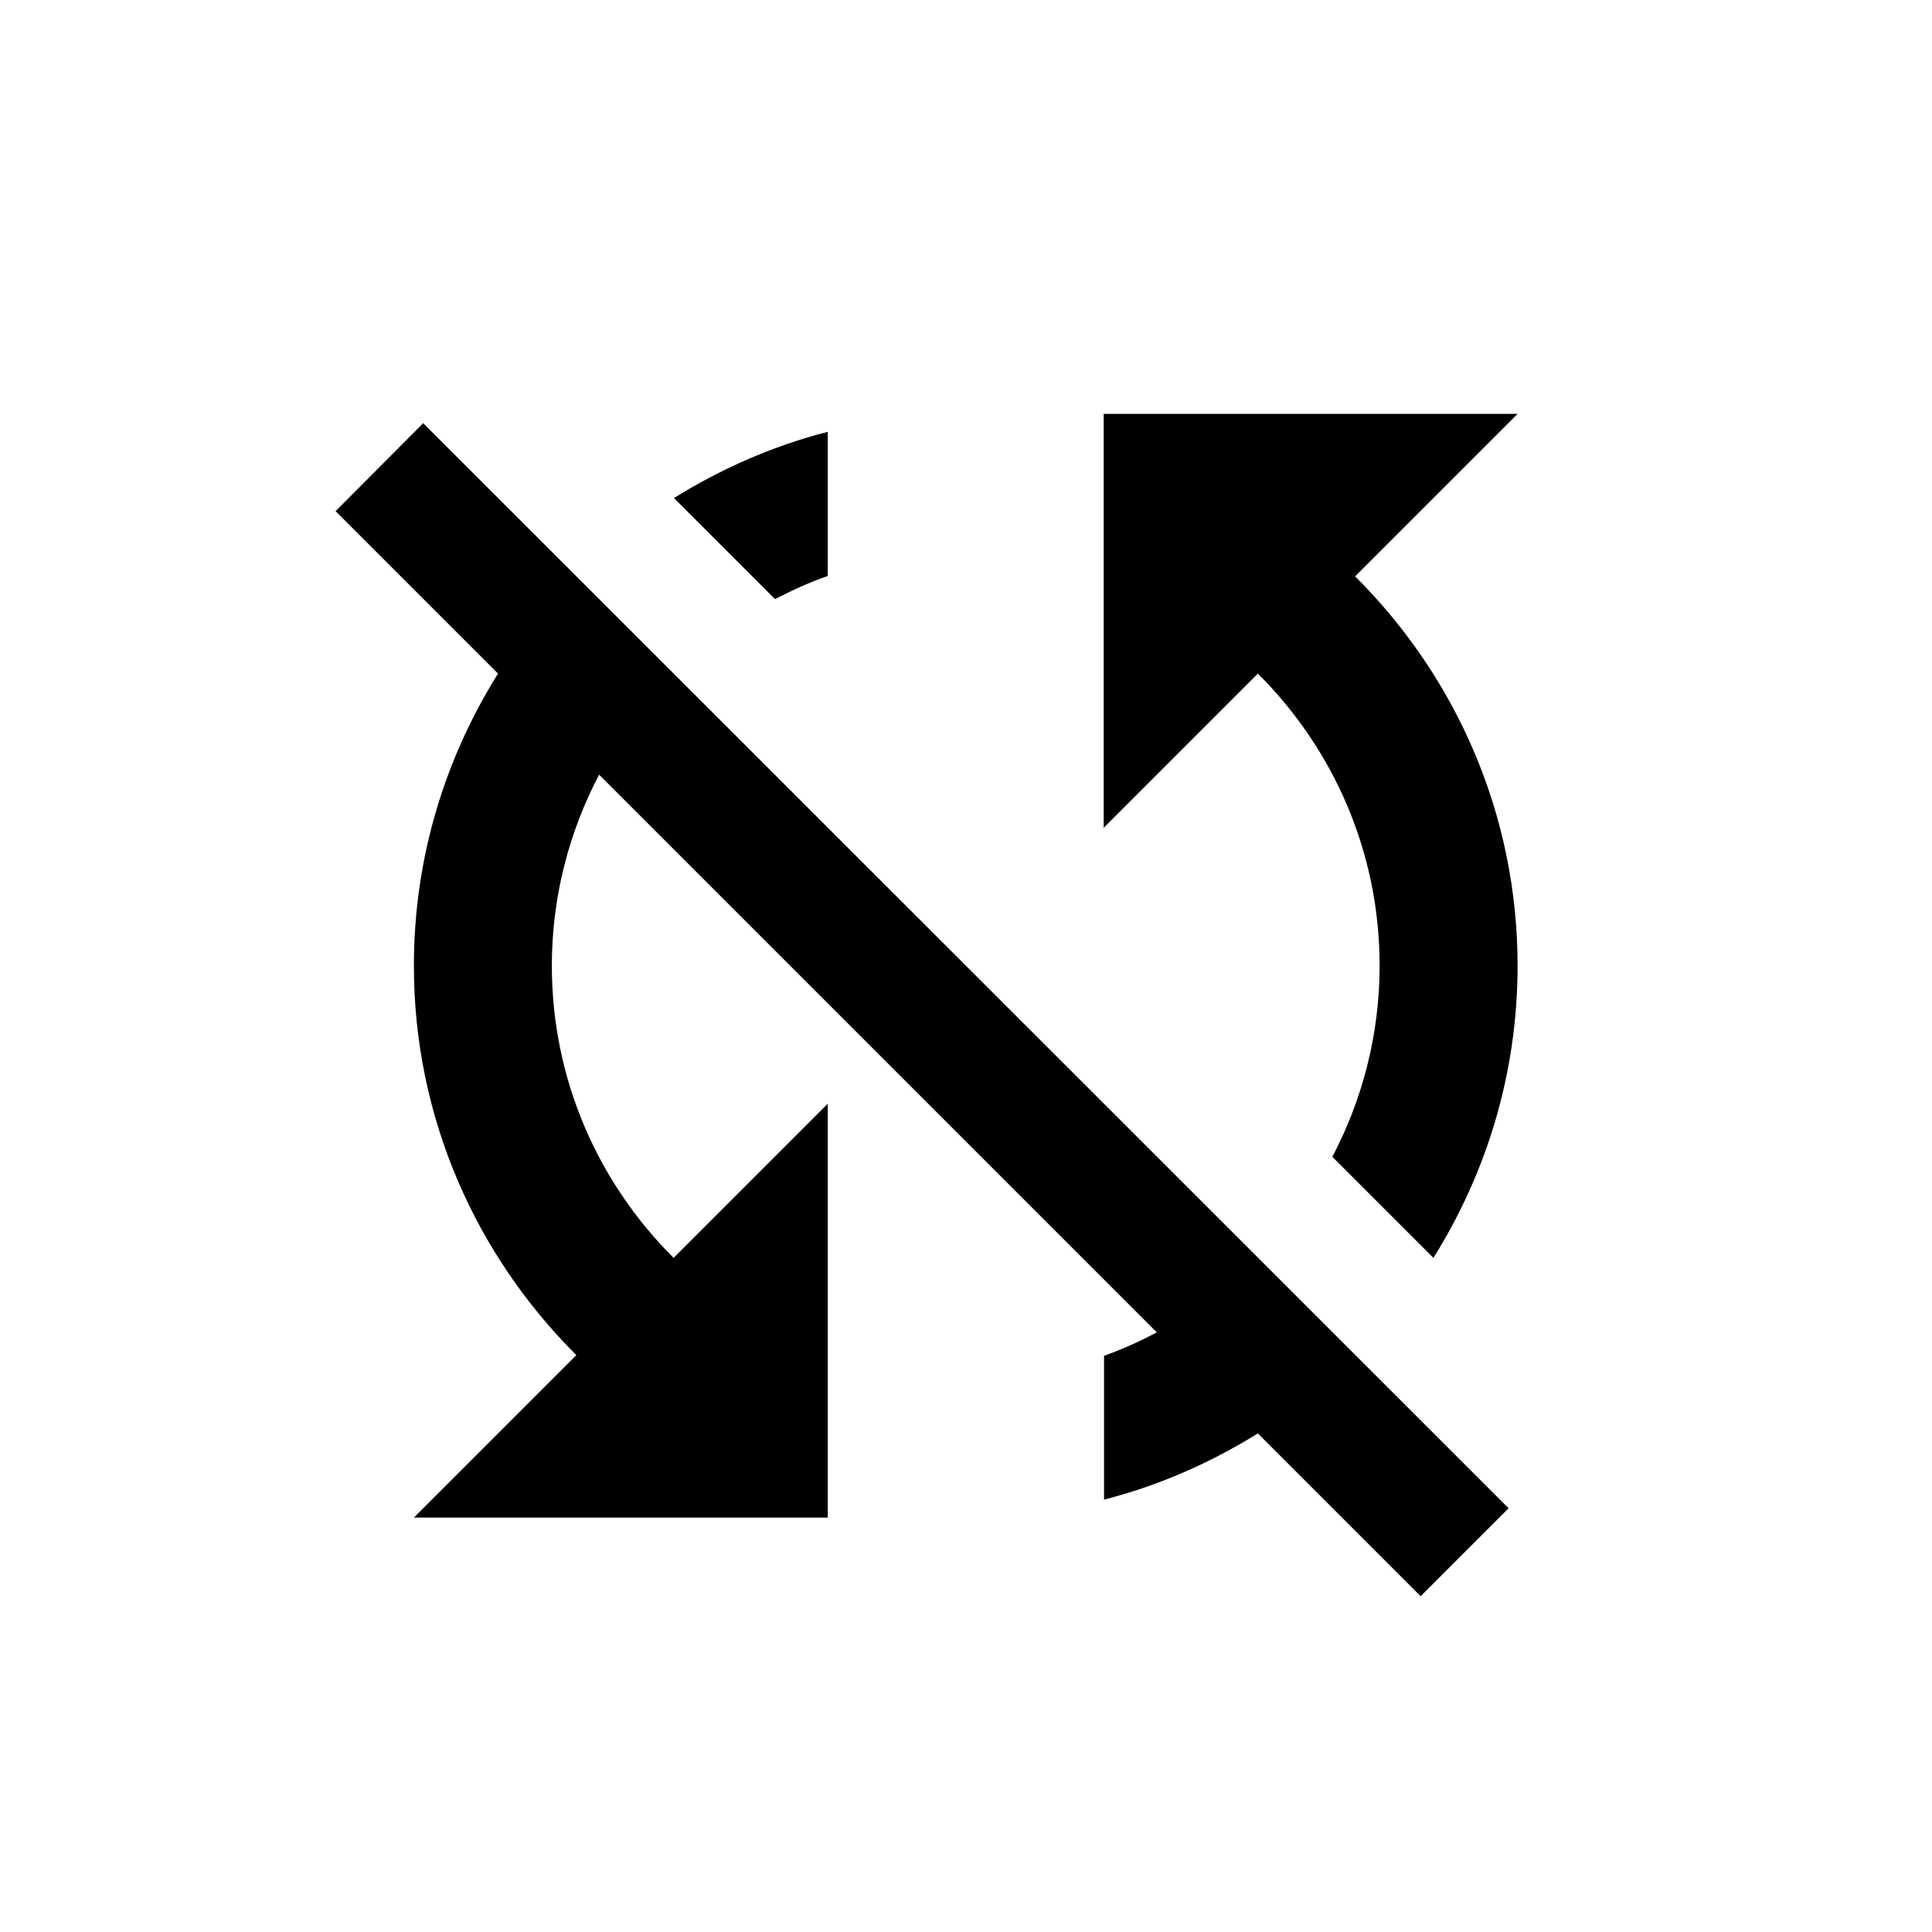 <svg viewBox="0 0 1195 1195" xmlns="http://www.w3.org/2000/svg"><path d="M512 356.266v-89.173c-34.133 8.747-65.92 22.827-95.147 40.96l62.507 62.507c10.453-5.333 21.333-10.453 32.64-14.293zM207.573 316.16l100.48 100.48C275.2 469.12 256 530.773 256 597.333c0 94.293 38.613 179.2 100.48 240.853L256 938.666h256v-256l-95.36 95.36c-46.507-46.293-75.307-110.08-75.307-180.693 0-42.667 10.667-82.773 29.227-118.187l344.96 344.96c-10.453 5.547-21.333 10.453-32.64 14.507v88.96c34.133-8.747 65.92-22.827 95.147-40.96L878.72 987.306l54.4-54.4-671.36-671.147-54.187 54.4zM938.666 256h-256v256l95.36-95.36c46.507 46.293 75.307 110.08 75.307 180.693 0 42.667-10.667 82.773-29.227 118.187l62.507 62.507c32.853-52.48 52.053-114.133 52.053-180.693 0-94.293-38.613-179.2-100.48-240.853l100.48-100.48z"/></svg>